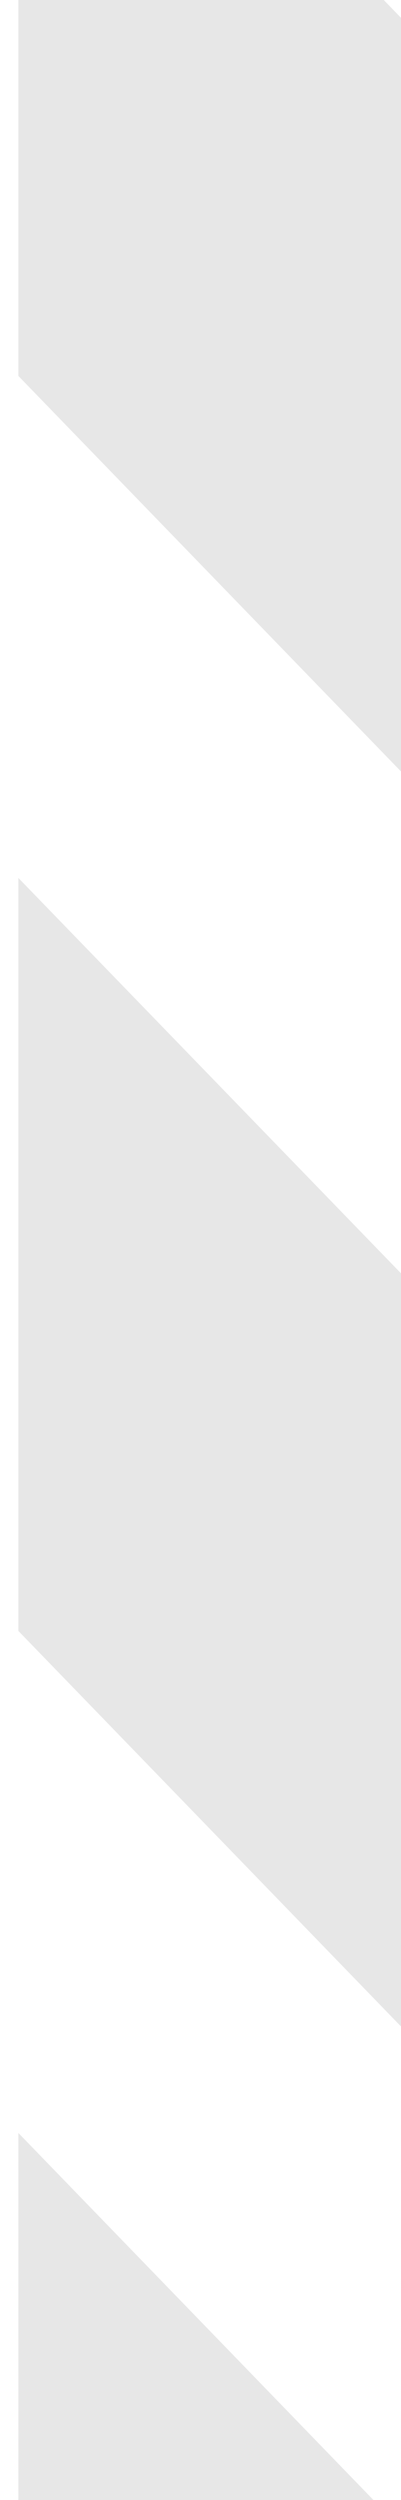 <svg width="13" height="81" viewBox="0 0 13 81" fill="none" xmlns="http://www.w3.org/2000/svg">
<path d="M85.952 -0.029V19.021L67.513 -0.029H85.952ZM19.033 88.157L0.595 69.107V88.157H19.033ZM58.412 88.157L0.595 28.445V52.842L34.798 88.179H58.412V88.157ZM28.156 -0.029L85.973 59.705V35.308L51.77 -0.029H28.156ZM0.595 -0.029V12.18L74.155 88.179H85.973V75.97L12.413 -0.029H0.595Z" fill="#E7E7E7"/>
</svg>
